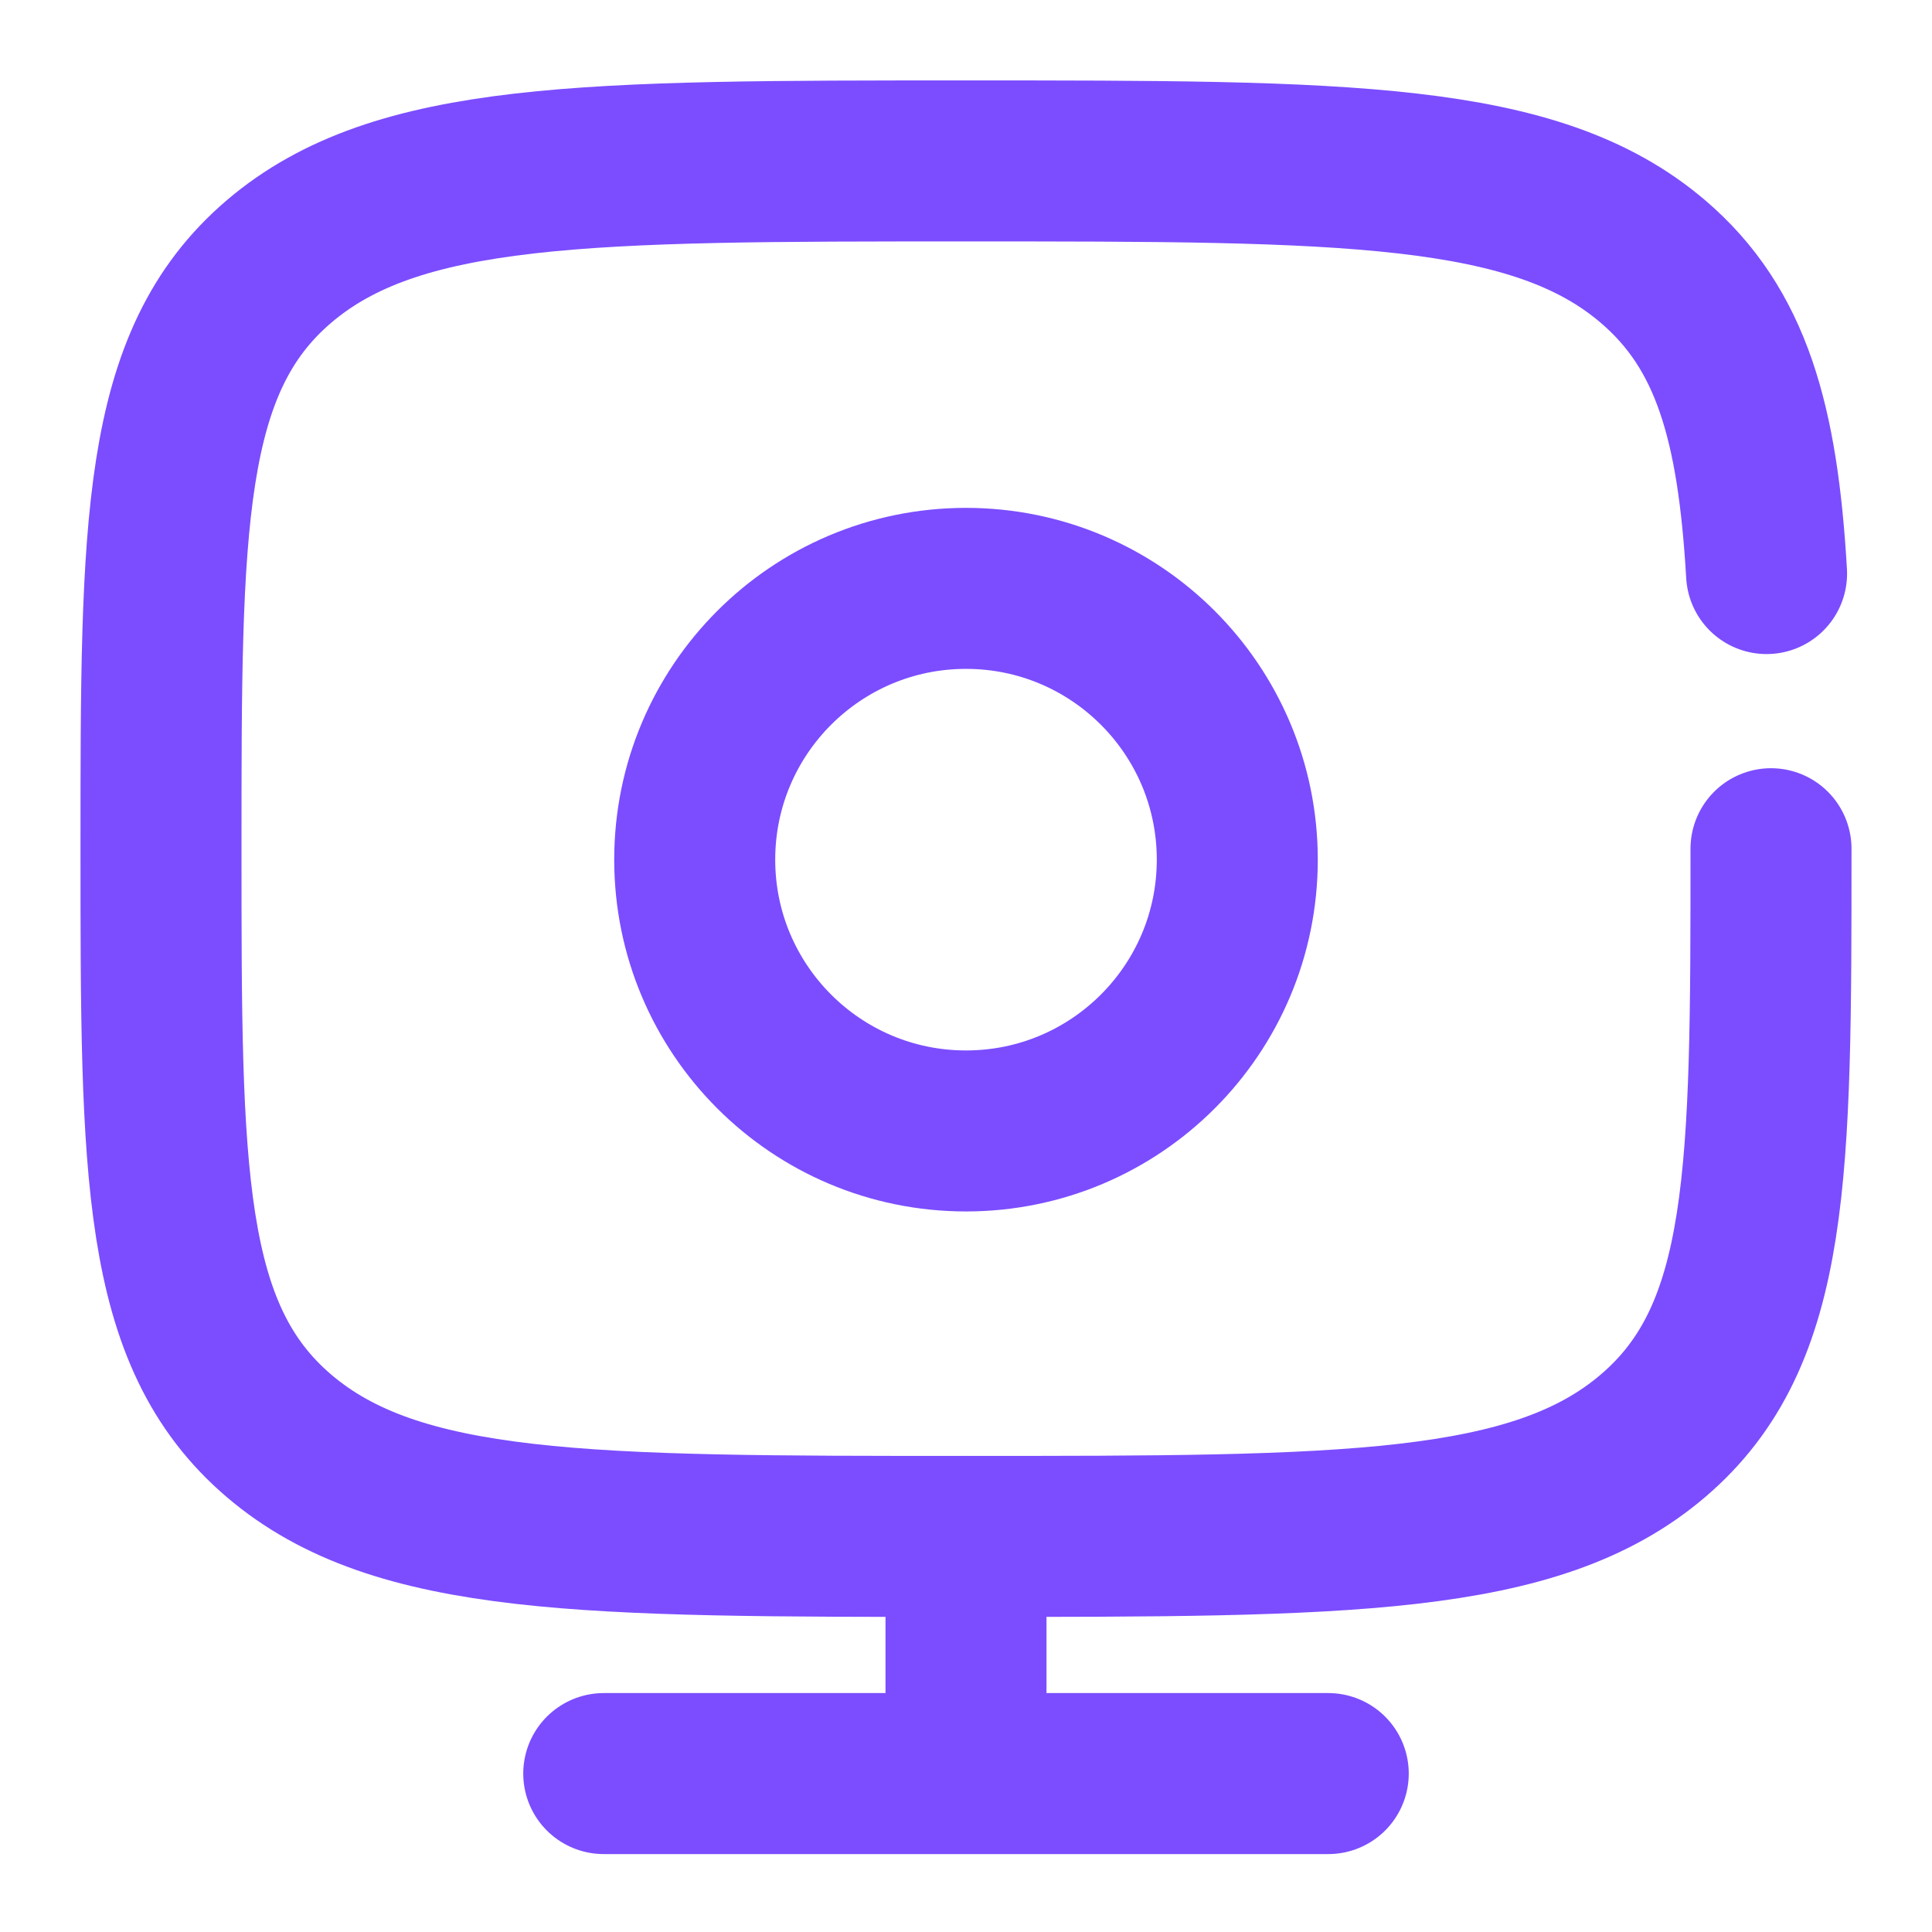 <svg width="24" height="24" viewBox="0 0 24 24" fill="none" xmlns="http://www.w3.org/2000/svg">
<path d="M22 10.543C22 14.57 22 16.584 20.535 17.835C19.071 19.086 16.714 19.086 12 19.086C7.286 19.086 4.929 19.086 3.464 17.835C2 16.584 2 14.57 2 10.543C2 6.515 2 4.501 3.464 3.25C4.929 1.999 7.286 1.999 12 1.999C16.714 1.999 19.071 1.999 20.535 3.25C21.509 4.082 21.836 5.251 21.945 7.125" stroke="#7B4DFF" stroke-width="2" stroke-linecap="round"/>
<path d="M12 14.049C13.861 14.049 15.37 12.54 15.37 10.679C15.37 8.818 13.861 7.309 12 7.309C10.139 7.309 8.63 8.818 8.63 10.679C8.63 12.54 10.139 14.049 12 14.049Z" stroke="#7B4DFF" stroke-width="2"/>
<path d="M12 19.086L12 21.766" stroke="#7B4DFF" stroke-width="2" stroke-linecap="round"/>
<path d="M16.5 22.032H7.5" stroke="#7B4DFF" stroke-width="2" stroke-linecap="round"/>
</svg>
